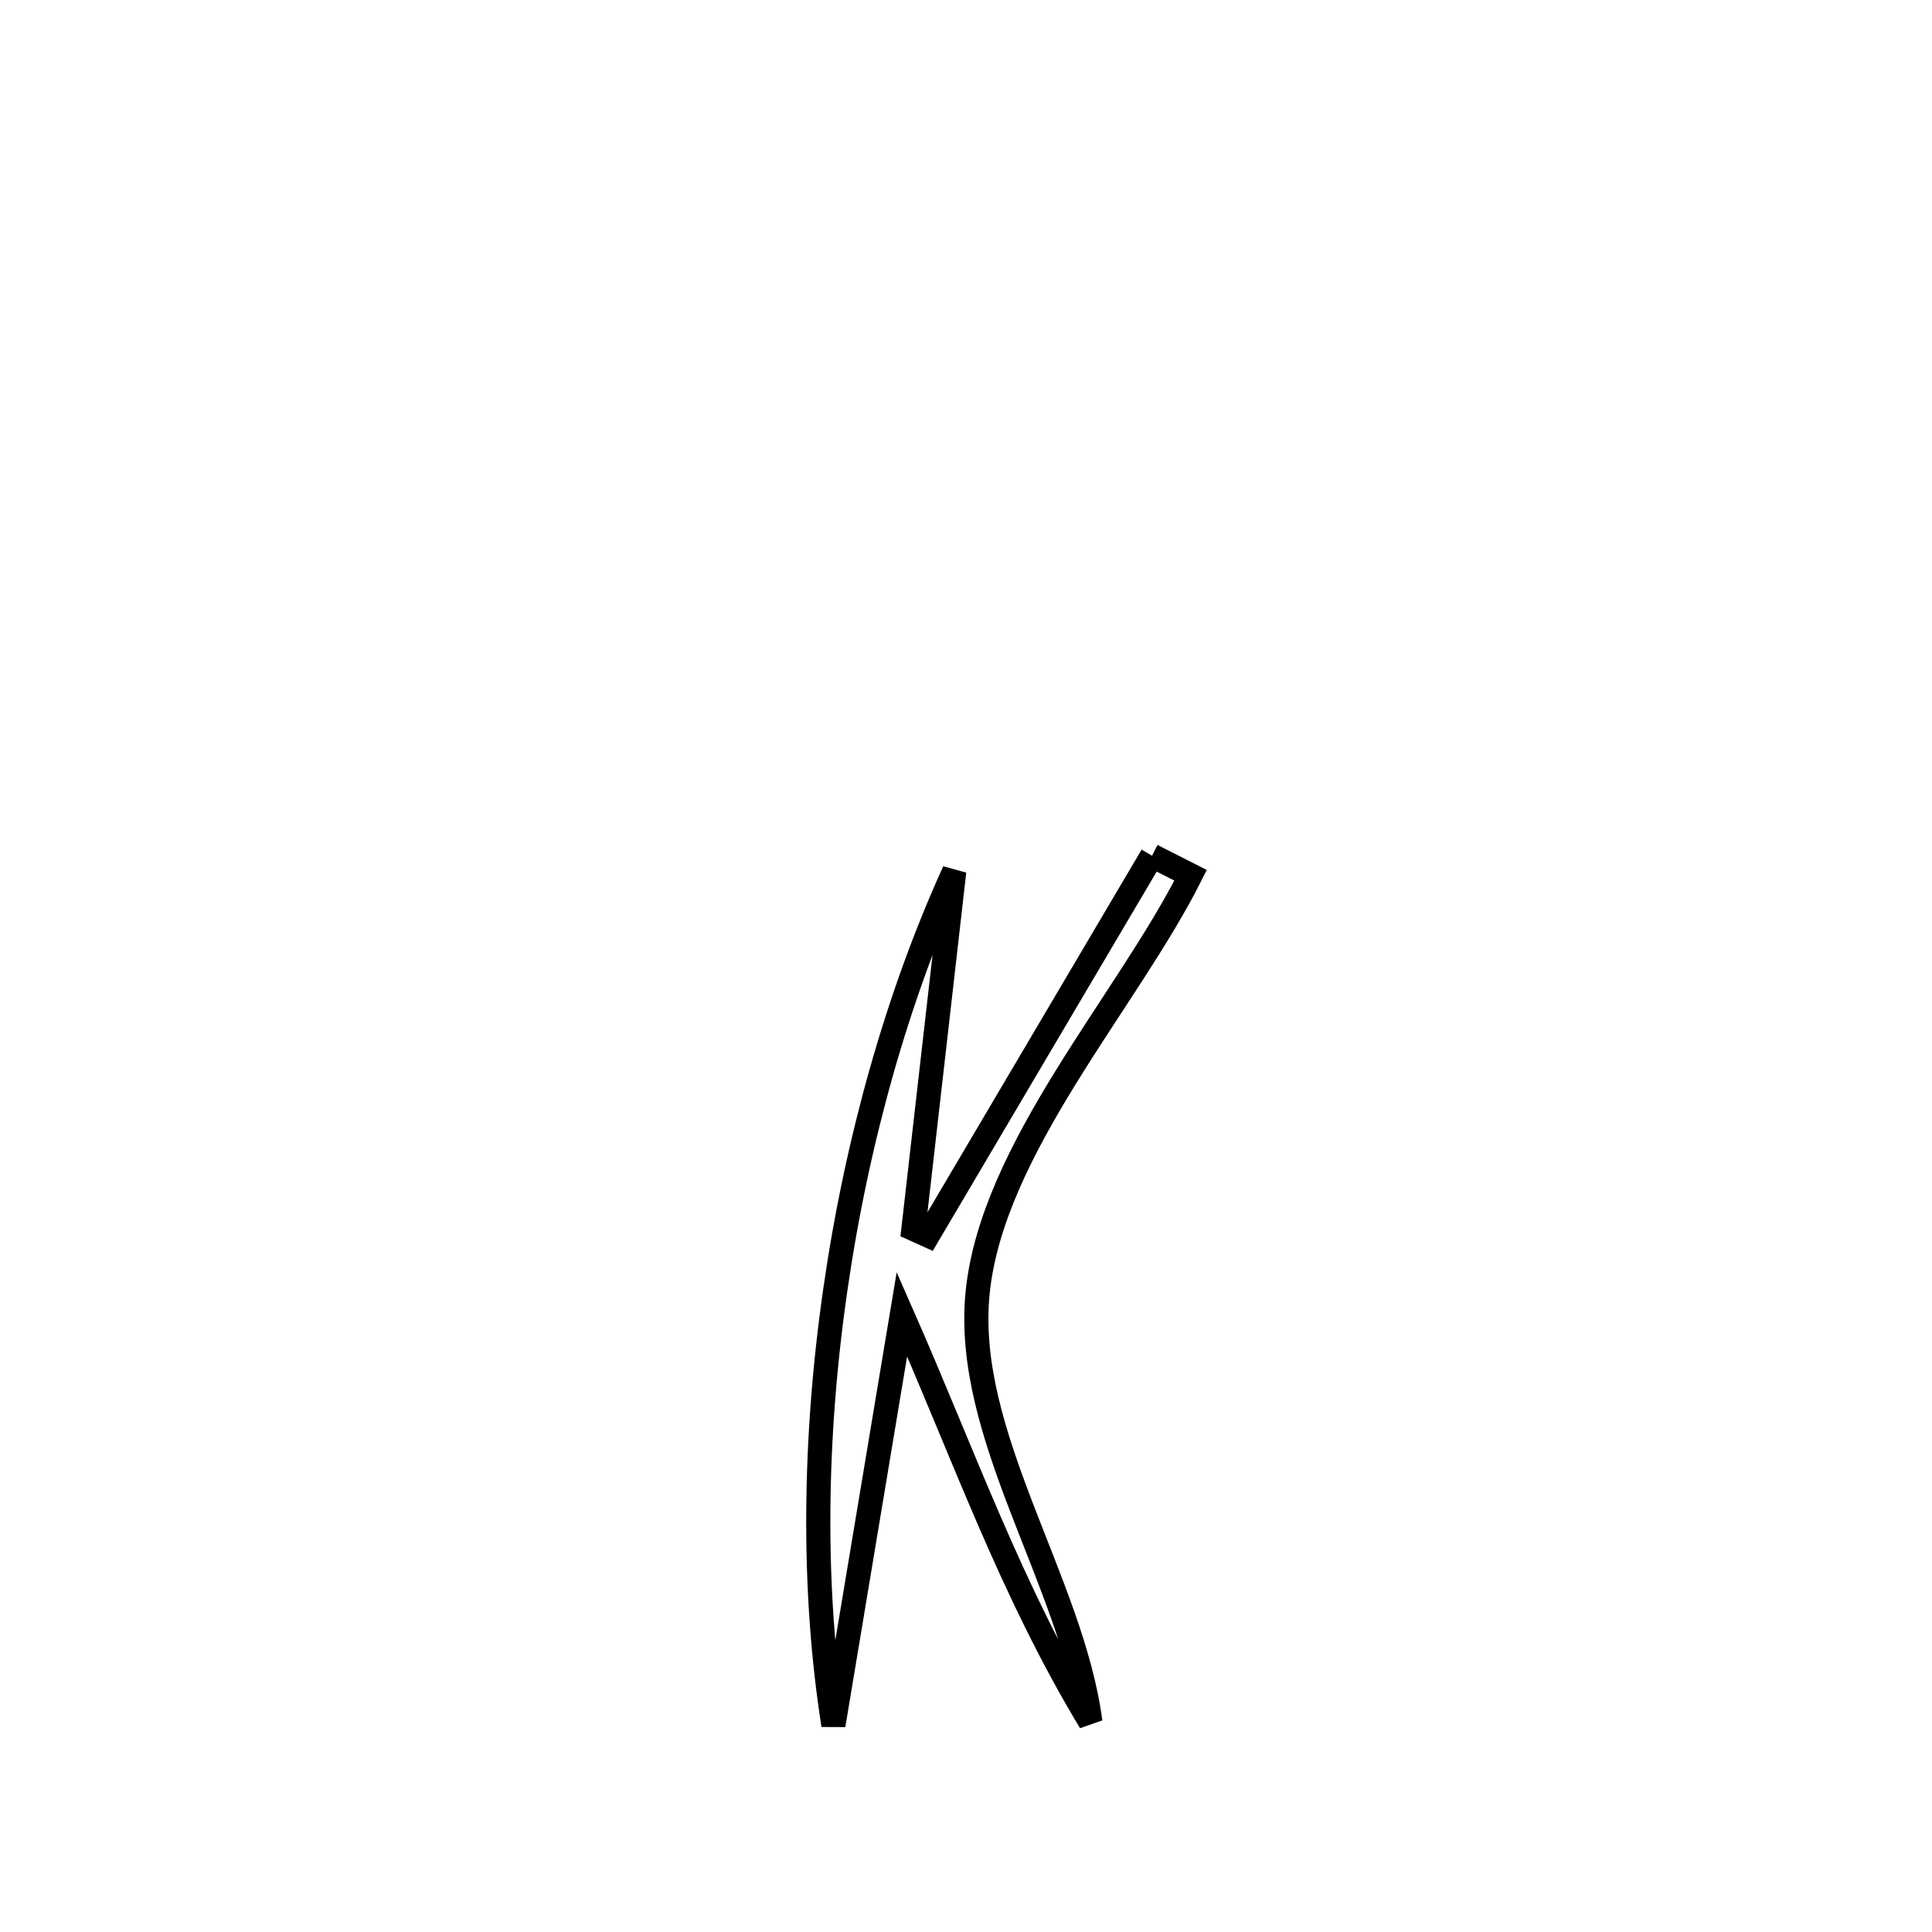 <svg xmlns="http://www.w3.org/2000/svg" viewBox="0.0 0.0 24.0 24.0" height="200px" width="200px"><path fill="none" stroke="black" stroke-width=".3" stroke-opacity="1.0"  filling="0" d="M14.311 10.63 L14.311 10.63 C14.471 10.711 14.631 10.792 14.79 10.873 L14.79 10.873 C14 12.446 12.321 14.271 12.144 16.063 C11.97 17.826 13.313 19.641 13.545 21.391 L13.545 21.391 C12.559 19.756 11.973 18.071 11.204 16.325 L11.204 16.325 C10.92 18.026 10.637 19.728 10.353 21.43 L10.353 21.43 C10.088 19.748 10.11 17.87 10.376 16.026 C10.641 14.181 11.149 12.371 11.854 10.823 L11.854 10.823 C11.685 12.304 11.516 13.785 11.347 15.266 L11.347 15.266 C11.407 15.293 11.466 15.32 11.526 15.347 L11.526 15.347 C12.454 13.774 13.383 12.202 14.311 10.63 L14.311 10.63"></path></svg>